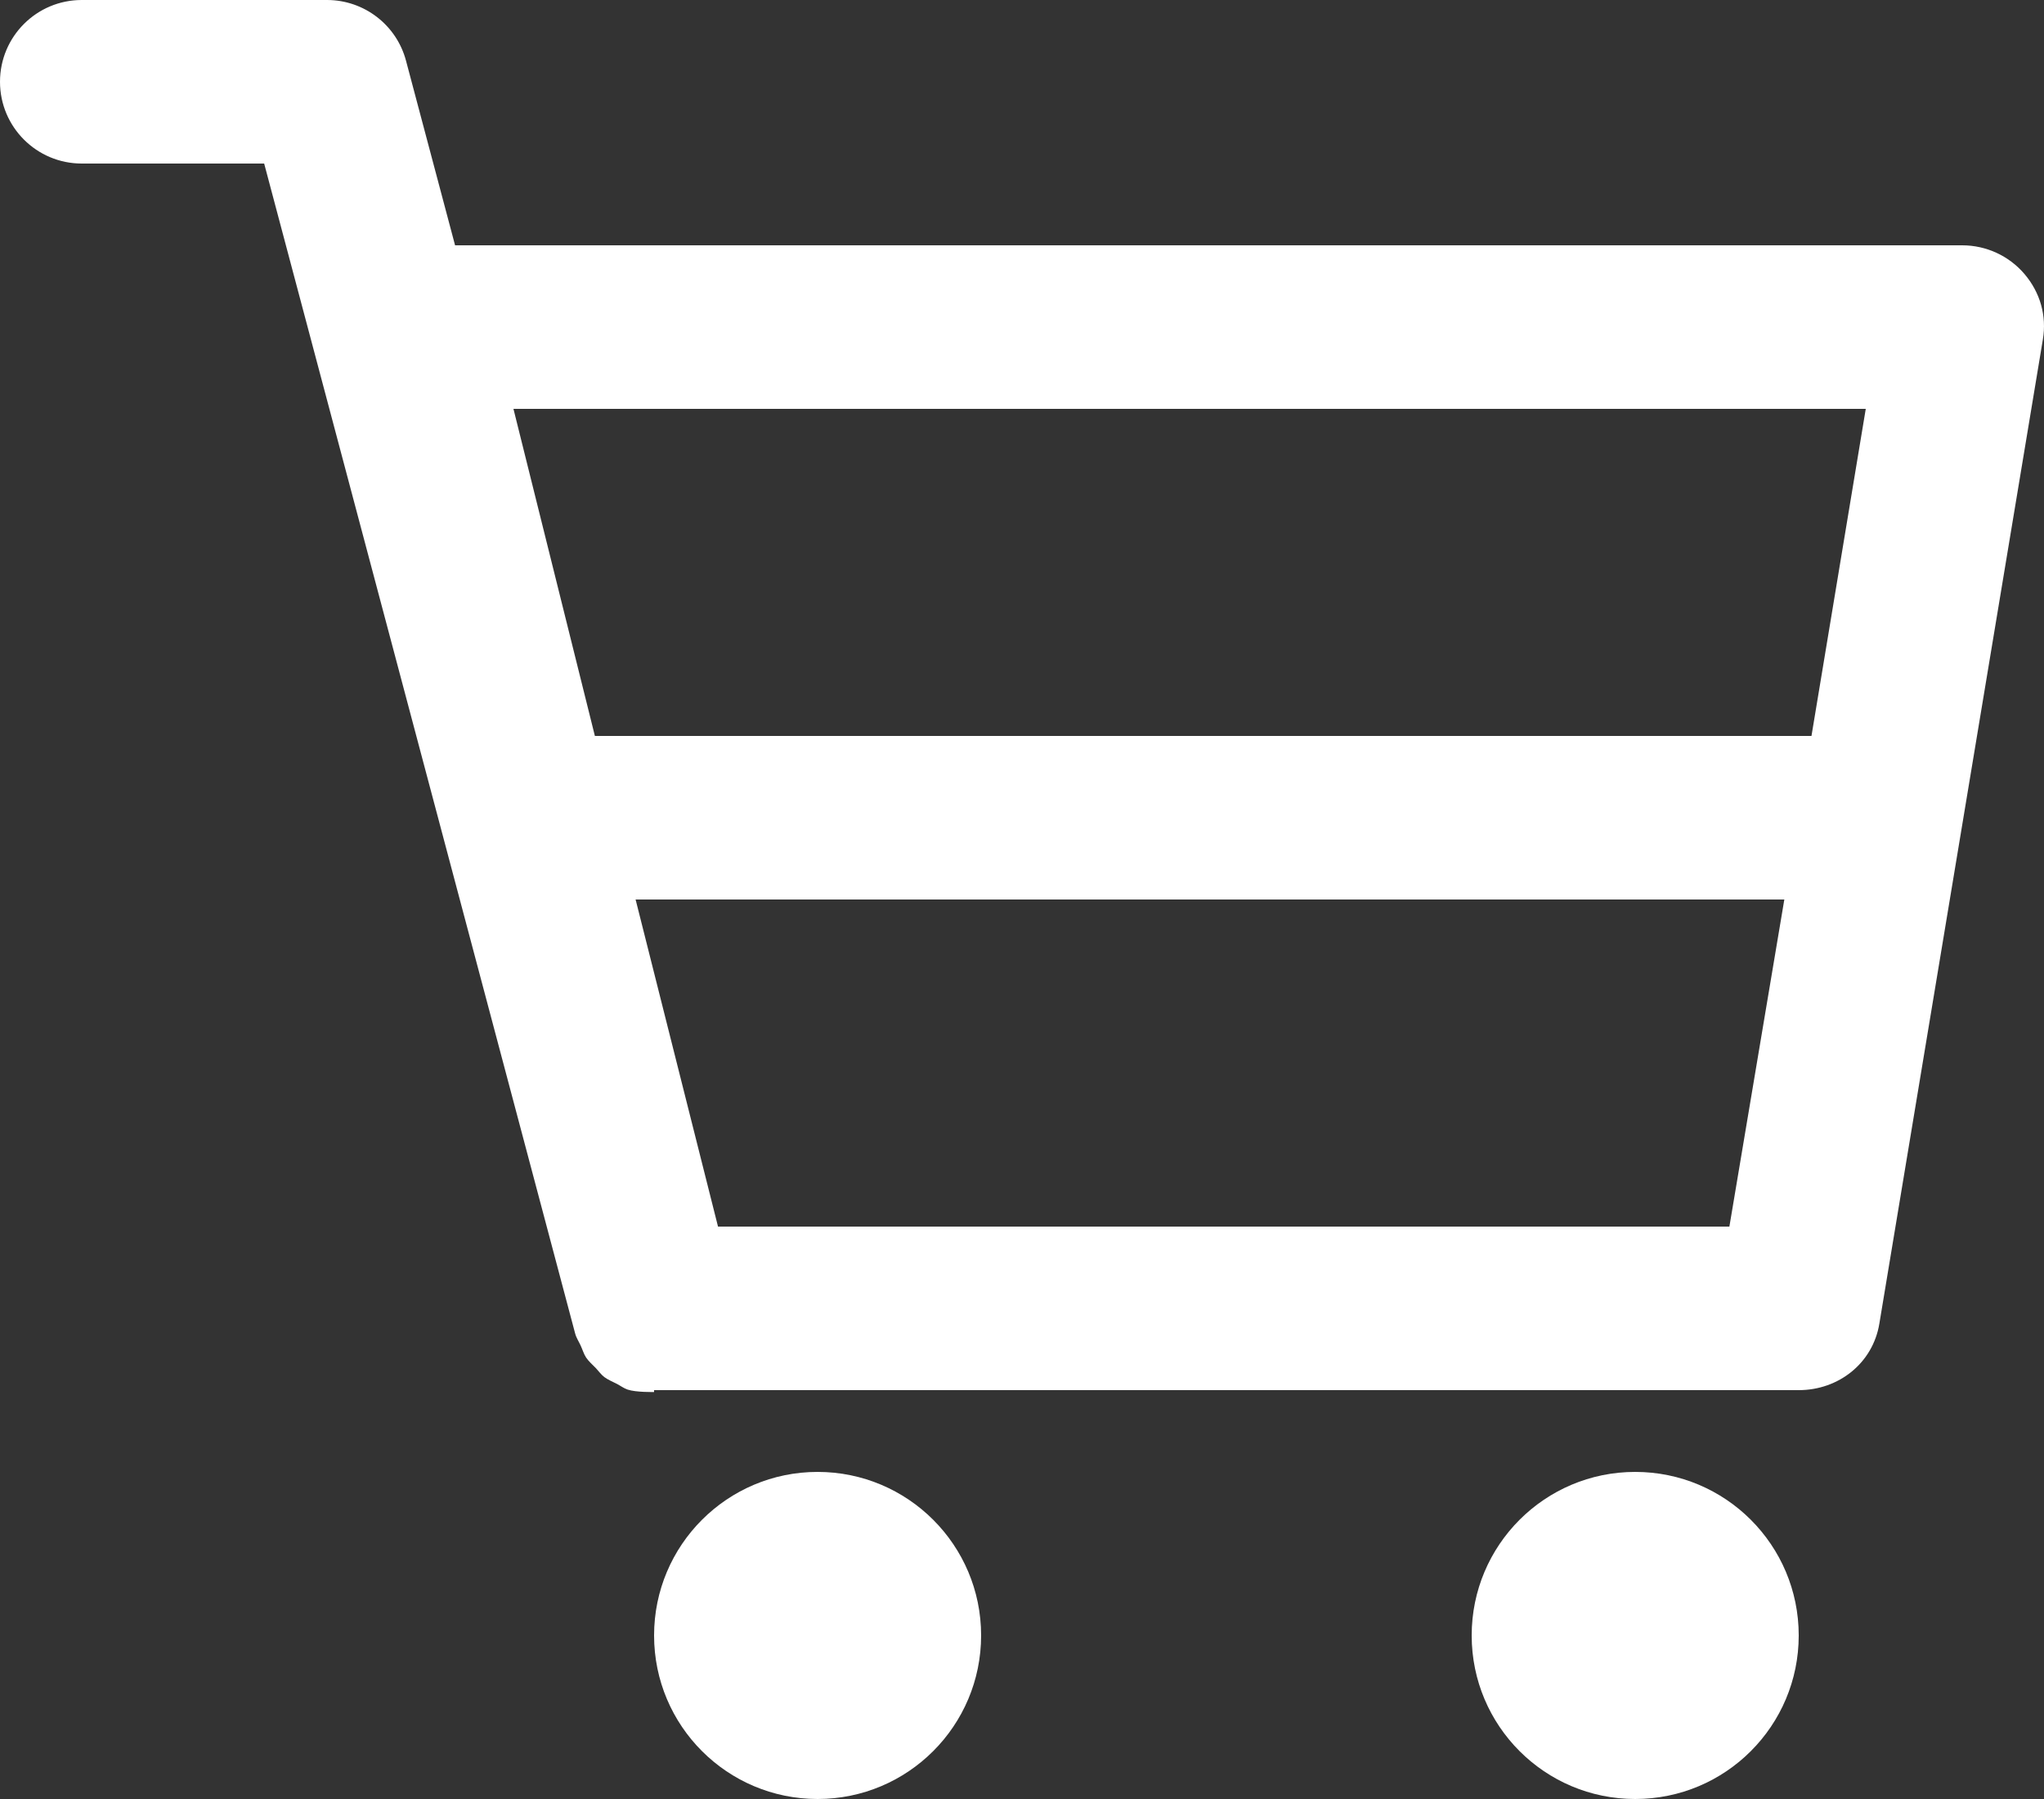 <svg width="25" height="22" viewBox="0 0 25 22" fill="none" xmlns="http://www.w3.org/2000/svg">
<rect x="0" y="0" width="25" height="22" fill="#333333" stroke="none"/>
<path d="M24.763 3.353C24.573 3.129 24.294 3 24 3H5.566L4.966 0.743C4.85 0.305 4.453 0 4 0H1C0.448 0 0 0.447 0 1C0 1.553 0.448 2 1 2H3.231L7.034 16.305C7.048 16.36 7.08 16.406 7.103 16.457C7.125 16.505 7.14 16.558 7.169 16.602C7.202 16.651 7.248 16.689 7.289 16.732C7.323 16.768 7.351 16.809 7.391 16.84C7.438 16.875 7.493 16.896 7.546 16.924C7.59 16.947 7.629 16.977 7.676 16.993C7.778 17.028 8 17.023 8 17.023V17H22C22.489 17 22.906 16.67 22.986 16.188L24.986 4.152C25.035 3.862 24.953 3.577 24.763 3.353ZM21.152 15H8.782L7.774 11H21.824L21.152 15ZM22.156 9H7.276L6.28 5H22.82L22.156 9ZM12 20C12 21.105 11.104 22 10 22C8.896 22 8 21.105 8 20C8 18.895 8.896 18 10 18C11.104 18 12 18.895 12 20ZM22 20C22 21.105 21.105 22 20 22C18.895 22 18 21.105 18 20C18 18.895 18.895 18 20 18C21.105 18 22 18.895 22 20Z" fill="white"/>
</svg>
